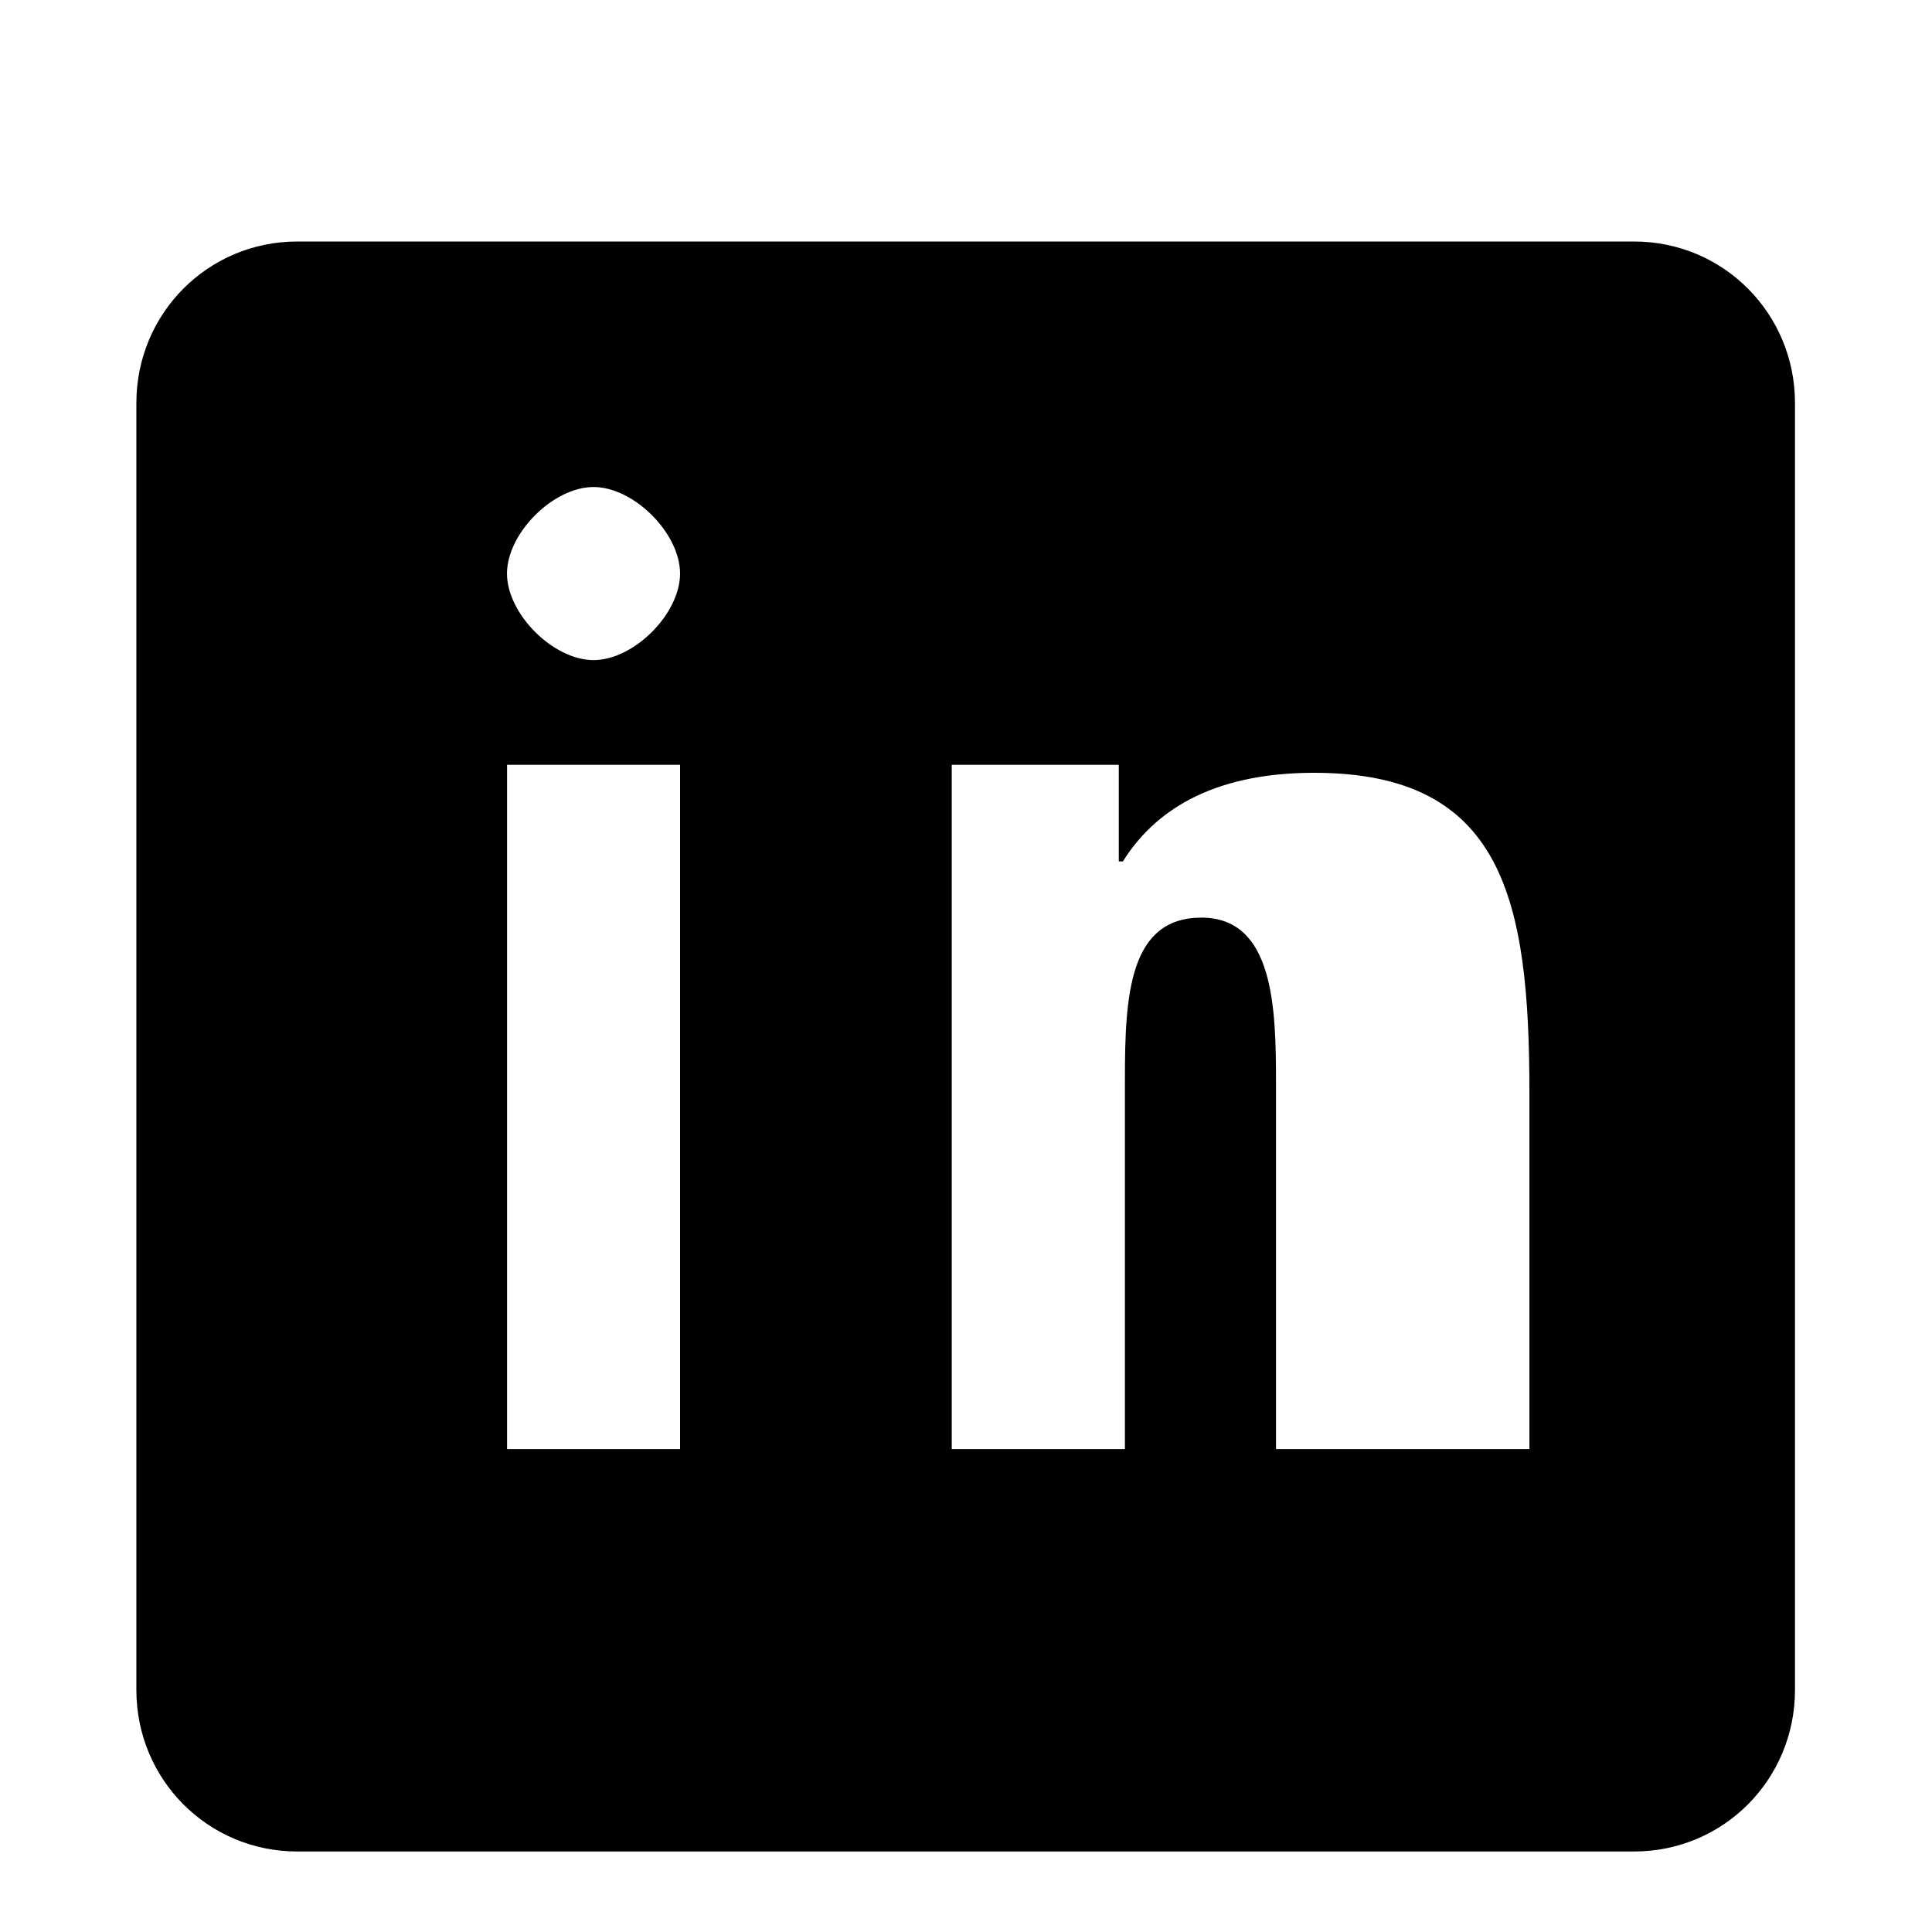 <svg width="24" height="24" viewBox="0 0 24 24" fill="none" xmlns="http://www.w3.org/2000/svg">
  <path fill-rule="evenodd" clip-rule="evenodd" d="M20.298 3H3.694C2.582 3 1.694 3.895 1.694 5.007V20.993C1.694 22.105 2.582 23 3.694 23H20.298C21.41 23 22.298 22.105 22.298 20.993V5.007C22.298 3.895 21.41 3 20.298 3ZM8.448 18.001V9.501H6.299V18.001H8.448ZM7.373 8.2C7.874 8.2 8.448 7.626 8.448 7.125C8.448 6.624 7.874 6.05 7.373 6.05C6.872 6.05 6.298 6.624 6.298 7.125C6.298 7.626 6.872 8.2 7.373 8.2ZM18.001 18.001H15.851V13.451C15.851 12.526 15.826 11.399 14.925 11.399C14.026 11.399 13.974 12.367 13.974 13.409V18.001H11.823V9.501H13.898V10.701H13.949C14.324 10.099 15.026 9.6 16.324 9.6C18.674 9.6 18.999 11.174 18.999 13.576V18.001H18.001Z" fill="#000"/>
</svg>


